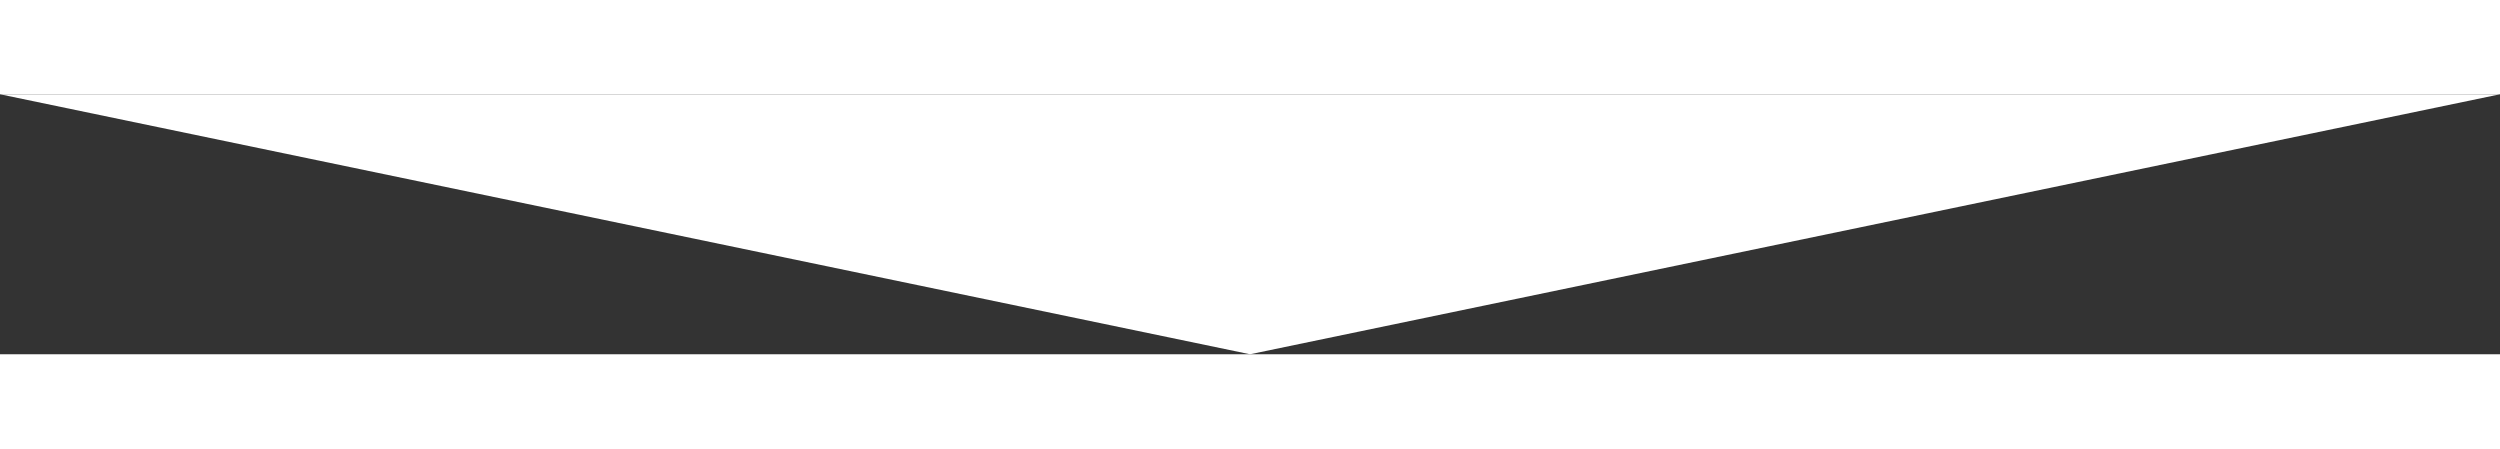 <svg xmlns="http://www.w3.org/2000/svg" width="340" height="61" version="1" viewBox="0 0 595.28 61.905">
    <rect x="0" y="0" width="595.28" height="61.905" fill="#333333" stroke="none"/>
    <path fill="white" d="M297.64 61.905L0 0h595.28z"/>
</svg>
